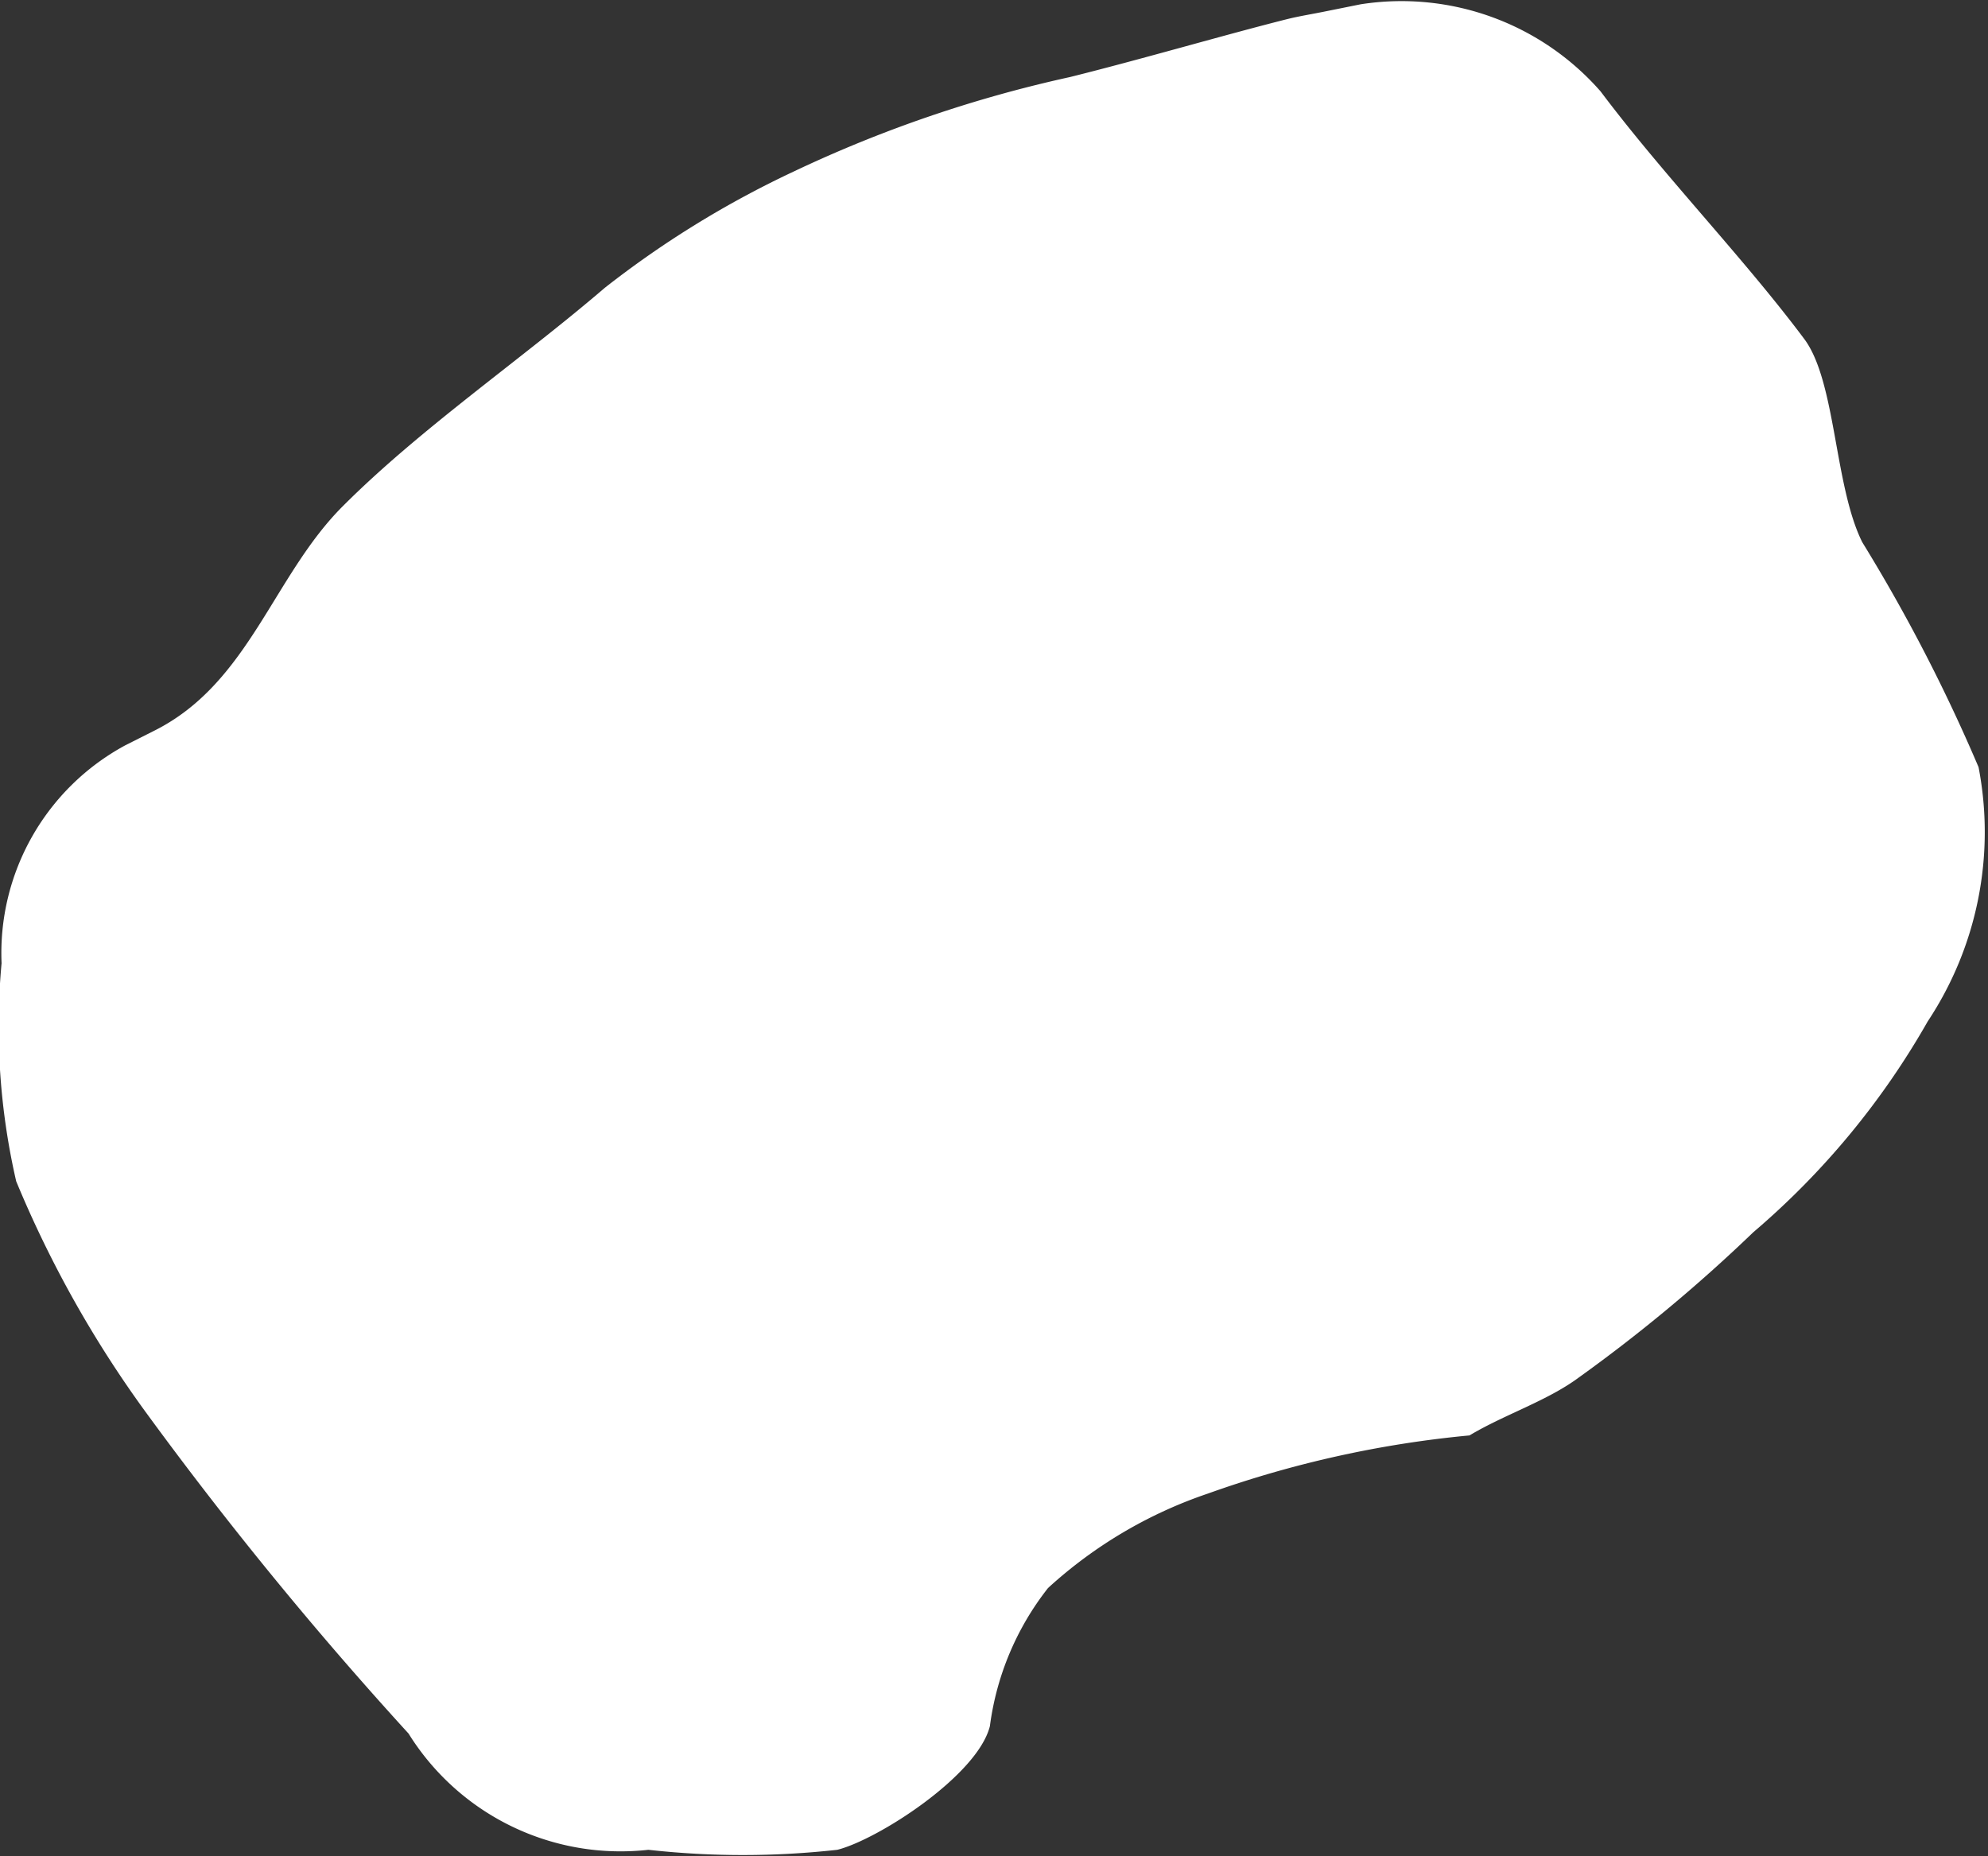 <svg xmlns="http://www.w3.org/2000/svg" width="17.679" height="16.505" viewBox="0 0 17.679 16.505">
  <rect x="0" y="0" width="17.679" height="16.505" fill="#333333" stroke="none"/>
  <path id="Lesotho" d="M764.064,1133.687a9.551,9.551,0,0,0-2.326.517,4.008,4.008,0,0,0-1.422.84,2.513,2.513,0,0,0-.517,1.228c-.11.441-1,1.011-1.357,1.1a7.6,7.6,0,0,1-1.68,0,2.221,2.221,0,0,1-2.133-1.034,33.841,33.841,0,0,1-2.326-2.843,9.931,9.931,0,0,1-1.163-2.068,6.138,6.138,0,0,1-.13-1.939,2.1,2.1,0,0,1,1.1-1.938l.258-.13c.845-.423,1.055-1.378,1.68-2,.689-.689,1.582-1.3,2.327-1.939a8.7,8.7,0,0,1,1.68-1.034,11.446,11.446,0,0,1,2.457-.84c.646-.161,1.4-.382,1.939-.517.107-.026.215-.043.323-.065l.323-.065a2.354,2.354,0,0,1,2.133.775c.563.75,1.267,1.474,1.81,2.2.284.378.267,1.308.517,1.809a15.091,15.091,0,0,1,1.034,2,3.047,3.047,0,0,1-.452,2.261,7.014,7.014,0,0,1-1.551,1.875,14.055,14.055,0,0,1-1.552,1.292C764.754,1133.381,764.376,1133.5,764.064,1133.687Z" transform="translate(-750.996 -1120.922)" fill="#fff"/>
</svg>
